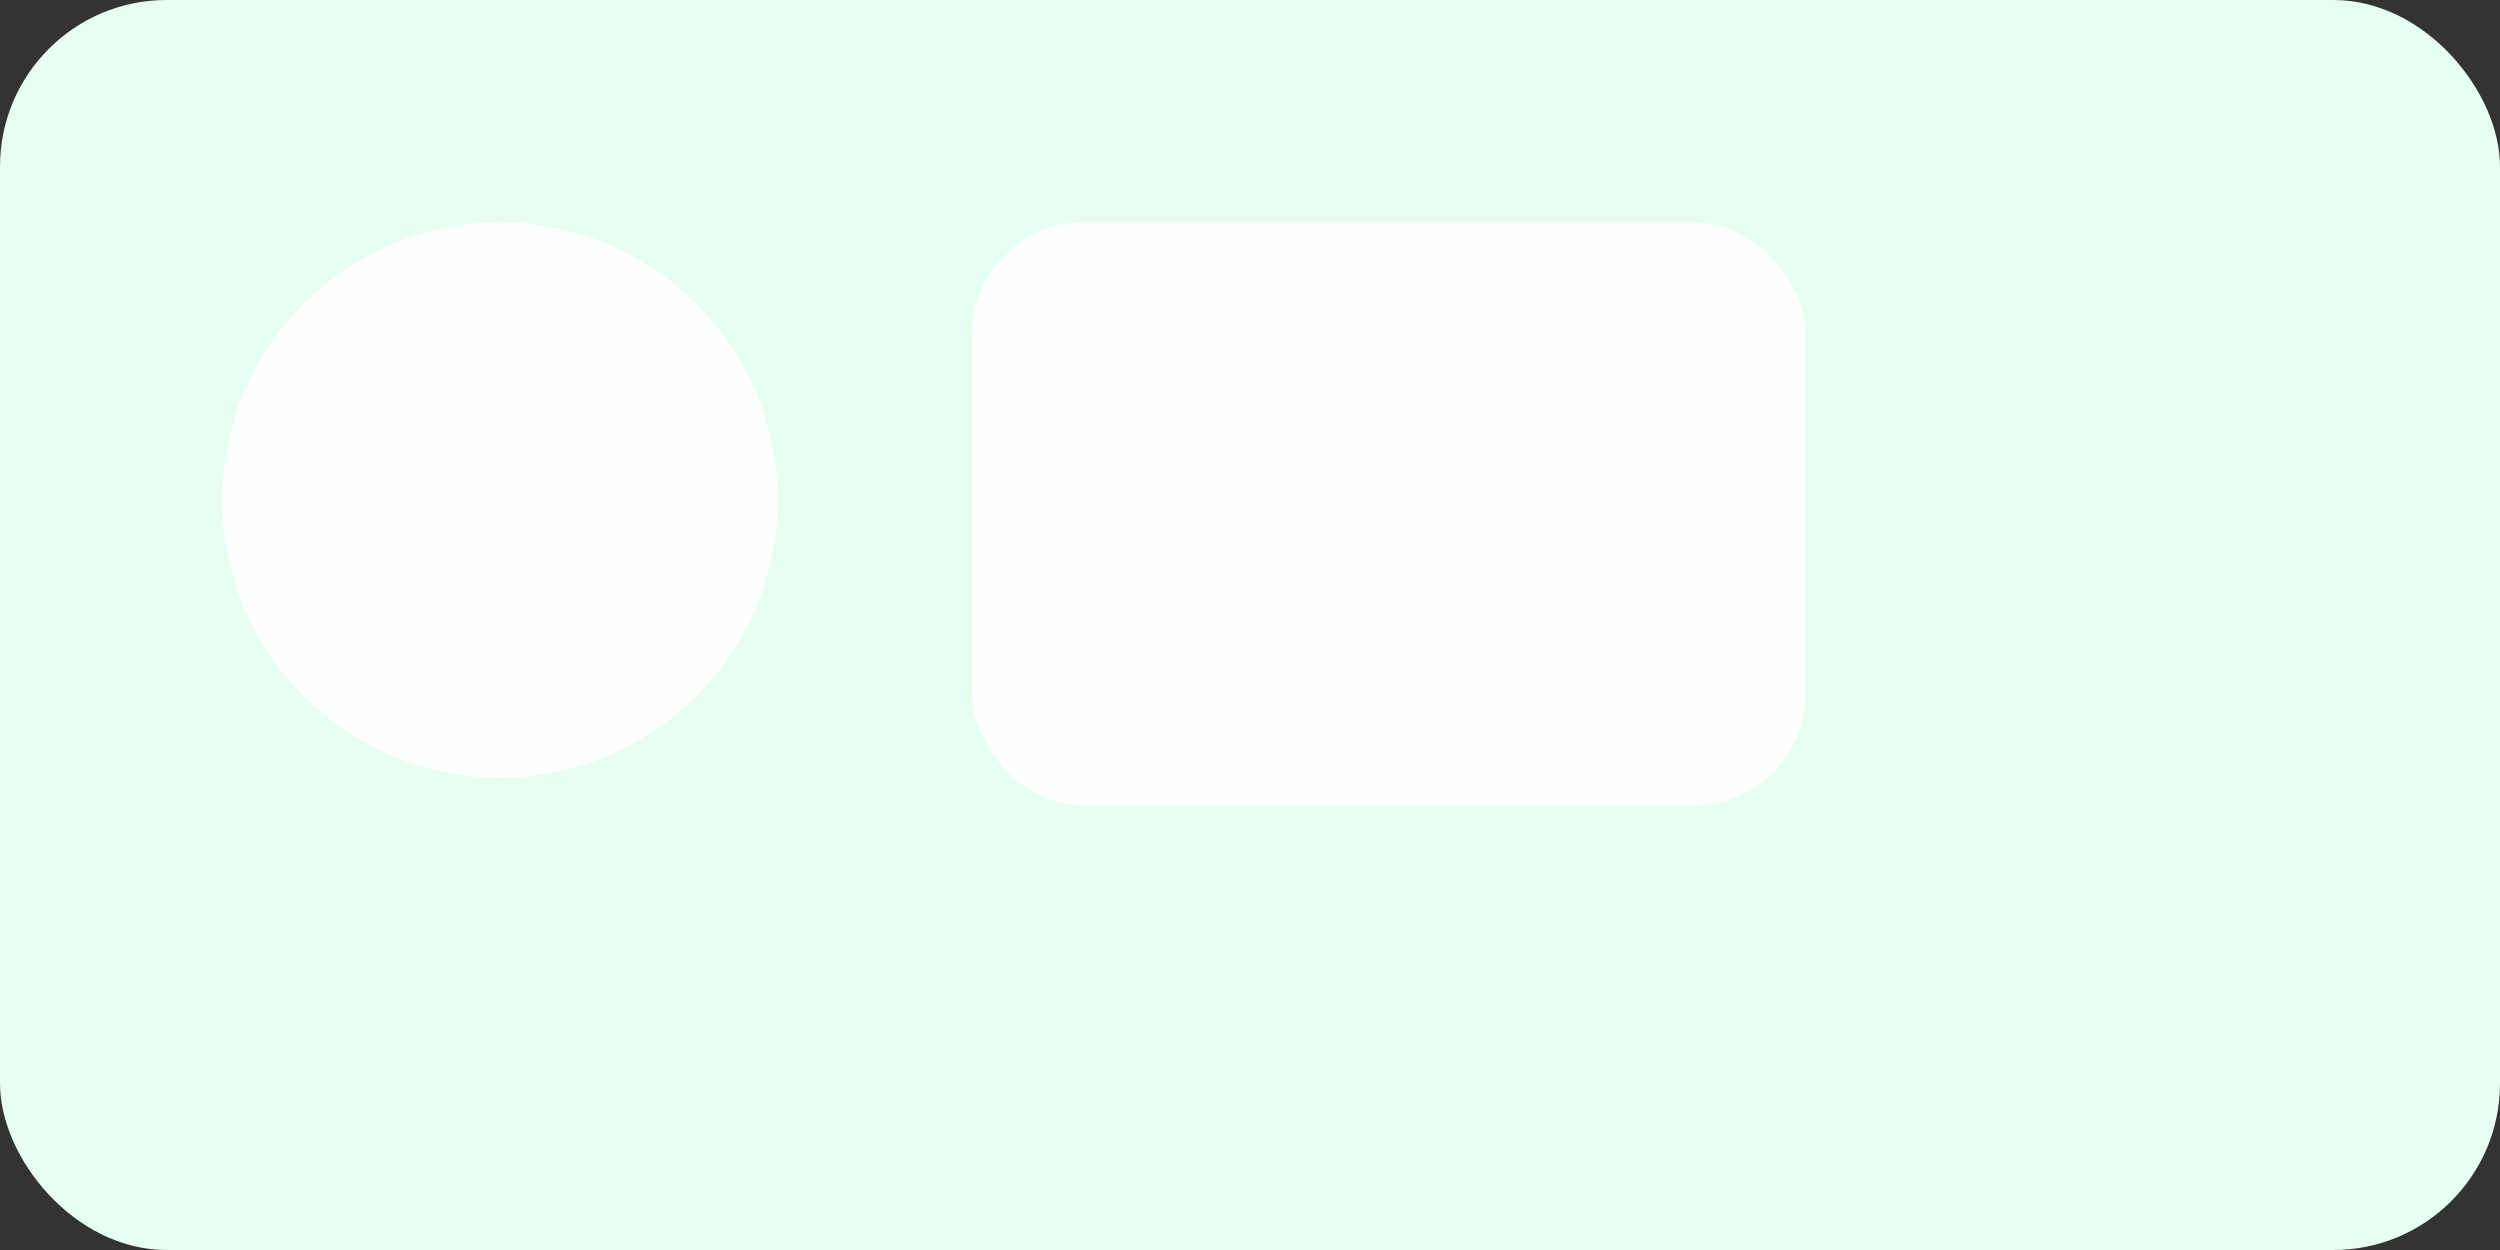 <svg xmlns="http://www.w3.org/2000/svg" width="180" height="90" viewBox="0 0 180 90" fill="none">
  <rect x="0" y="0" width="180" height="90" fill="#333333" stroke="none"/>
  <rect width="180" height="90" rx="12" fill="#e6fff0" />
  <circle cx="36" cy="36" r="20" fill="#fff" opacity="0.9" />
  <rect x="70" y="16" width="60" height="42" rx="8" fill="#fff" opacity="0.9" />
</svg>

